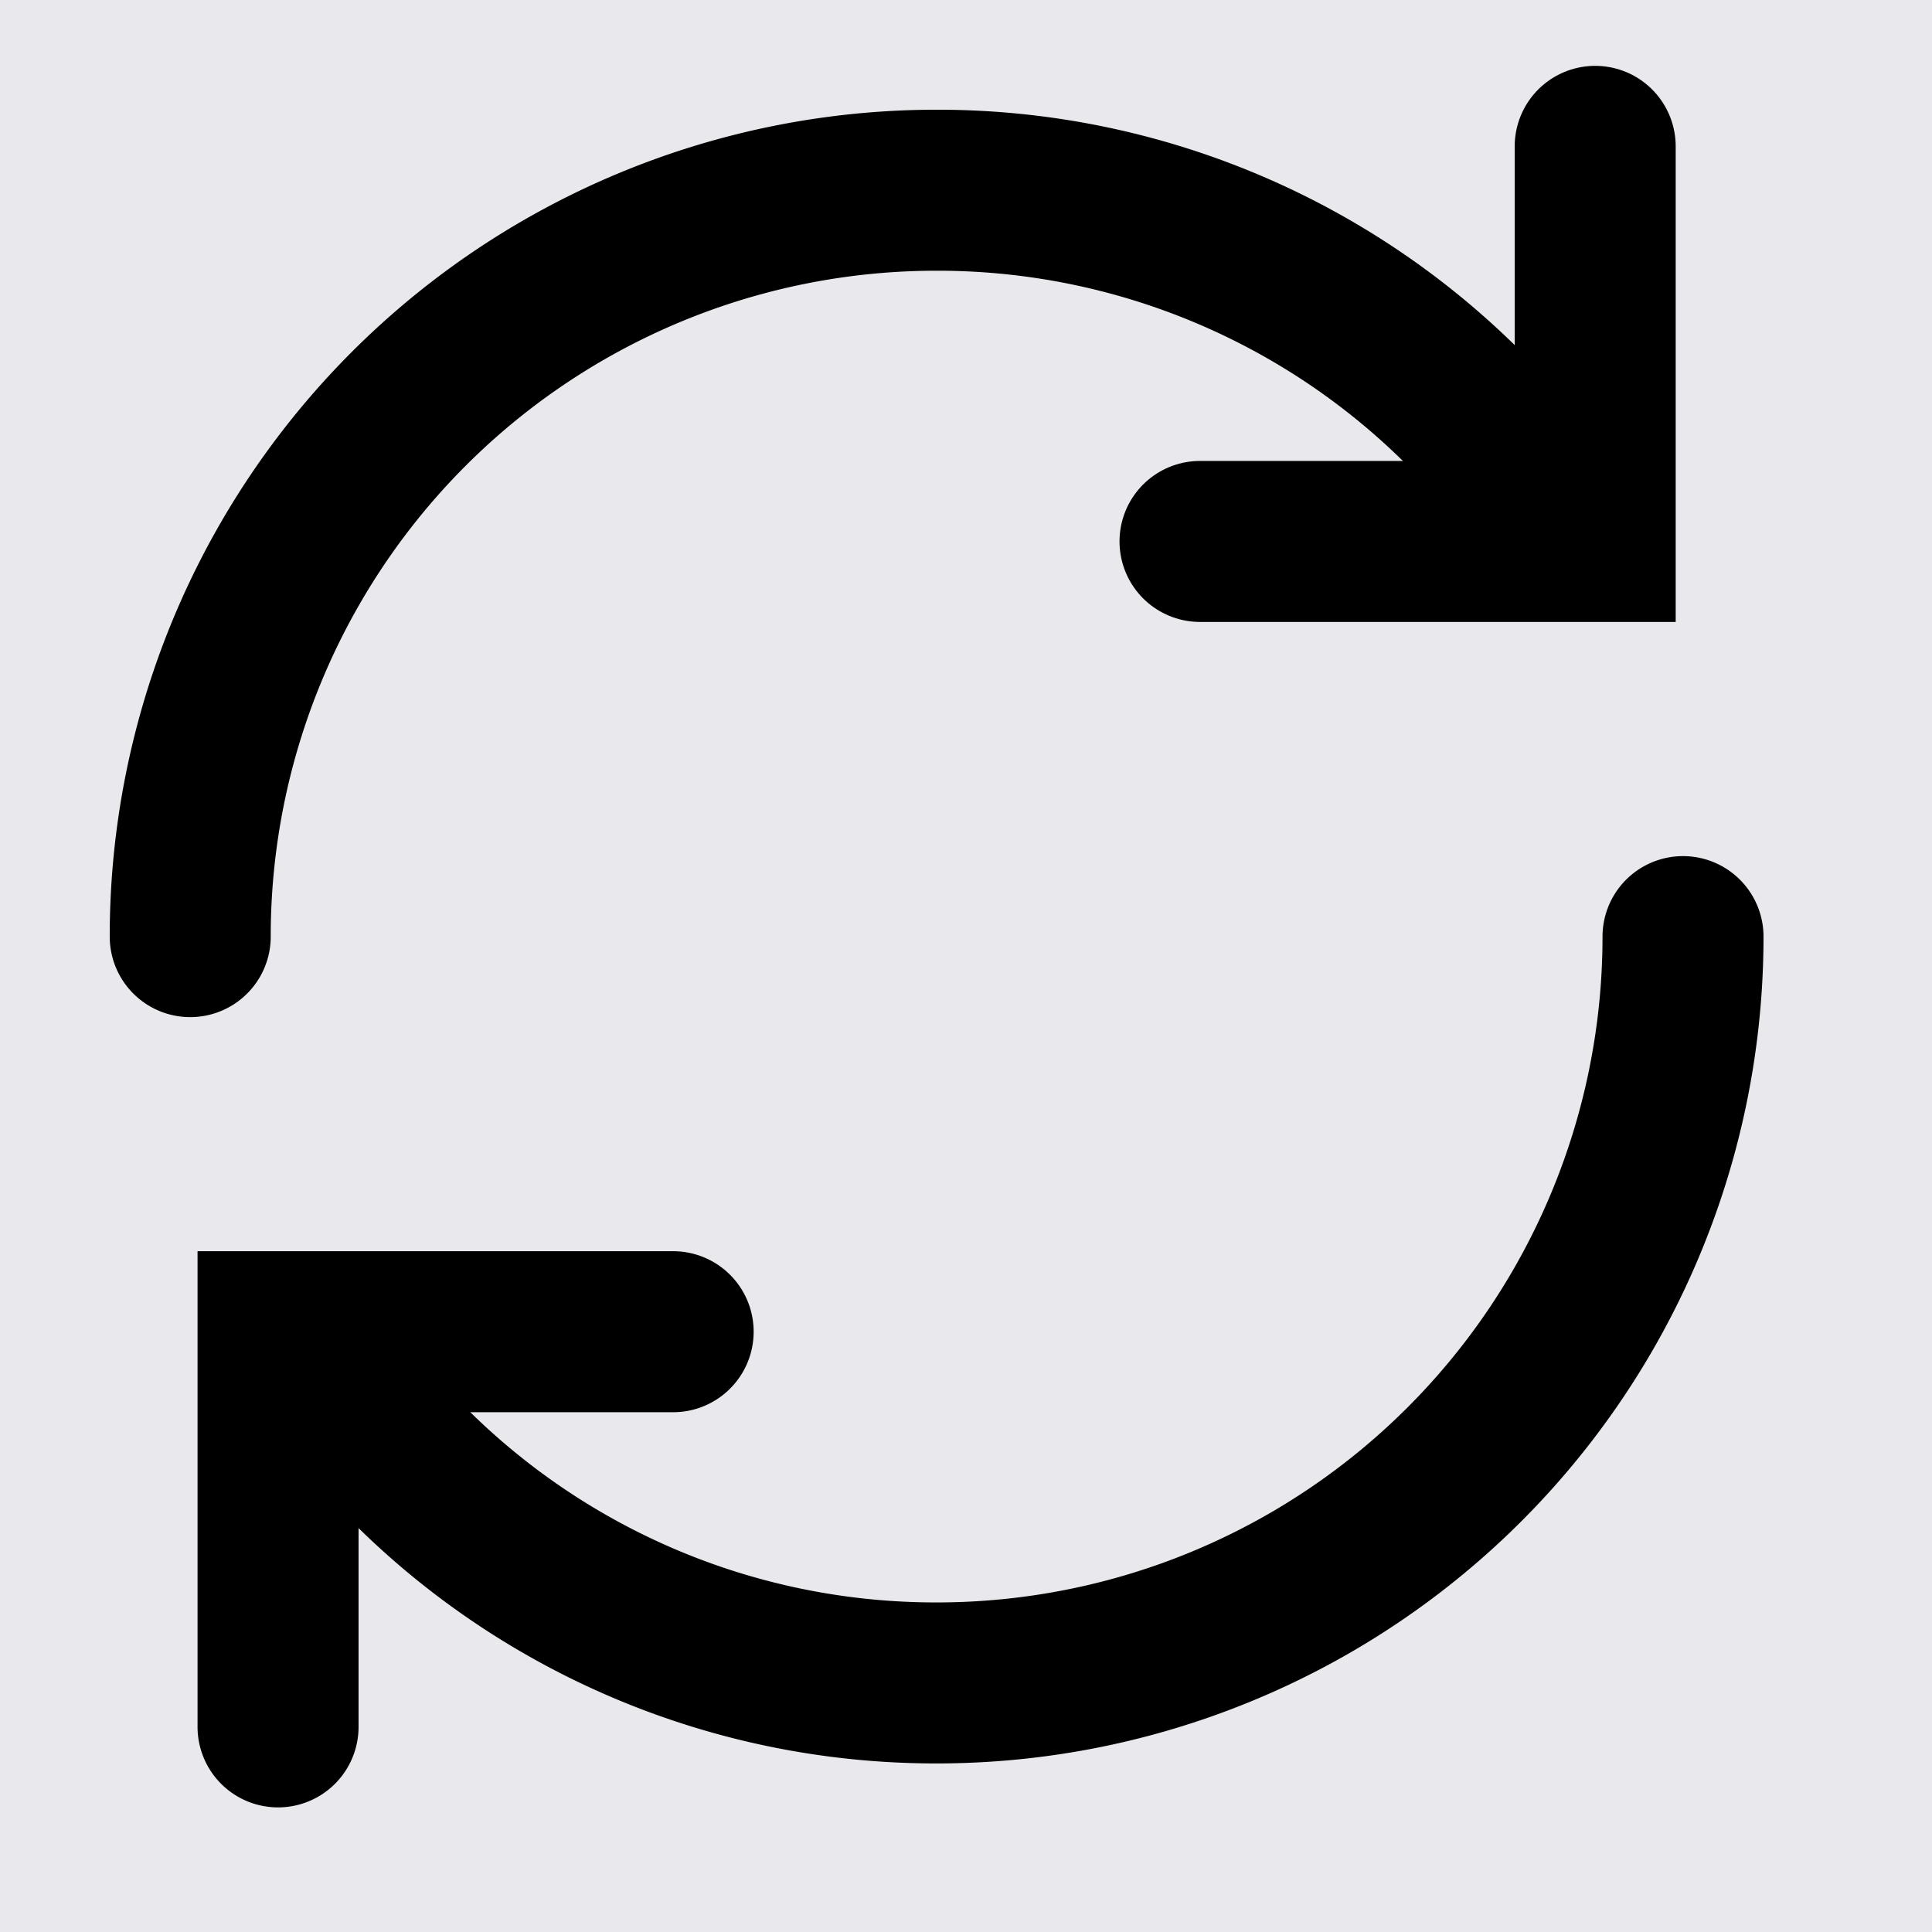 <svg xmlns="http://www.w3.org/2000/svg" width="24" height="24" viewBox="0 0 24 24">
    <g fill="none" fill-rule="evenodd">
        <g transform="translate(-288 -1900)">
            <path fill="#FFF" d="M0 0h1085v3046H0z"/>
            <rect width="859" height="2851" x="188" y="150" fill="#161B48" opacity=".1" rx="1"/>
        </g>
        <path d="M-2-2h27.27v27.27H-2z"/>
        <path stroke="#000" stroke-linecap="round" stroke-width="2" d="M19.816 1.818v4.908h-4.909"/>
        <path stroke="#000" stroke-linecap="round" stroke-width="2" d="M2.363 11.635a9.27 9.27 0 0 1 9.271-9.272 9.248 9.248 0 0 1 7.805 4.265M3.454 21.452v-4.909h4.908"/>
        <path stroke="#000" stroke-linecap="round" stroke-width="2" d="M20.907 11.635a9.27 9.27 0 0 1-9.272 9.271 9.25 9.25 0 0 1-7.804-4.264"/>
    </g>
</svg>
